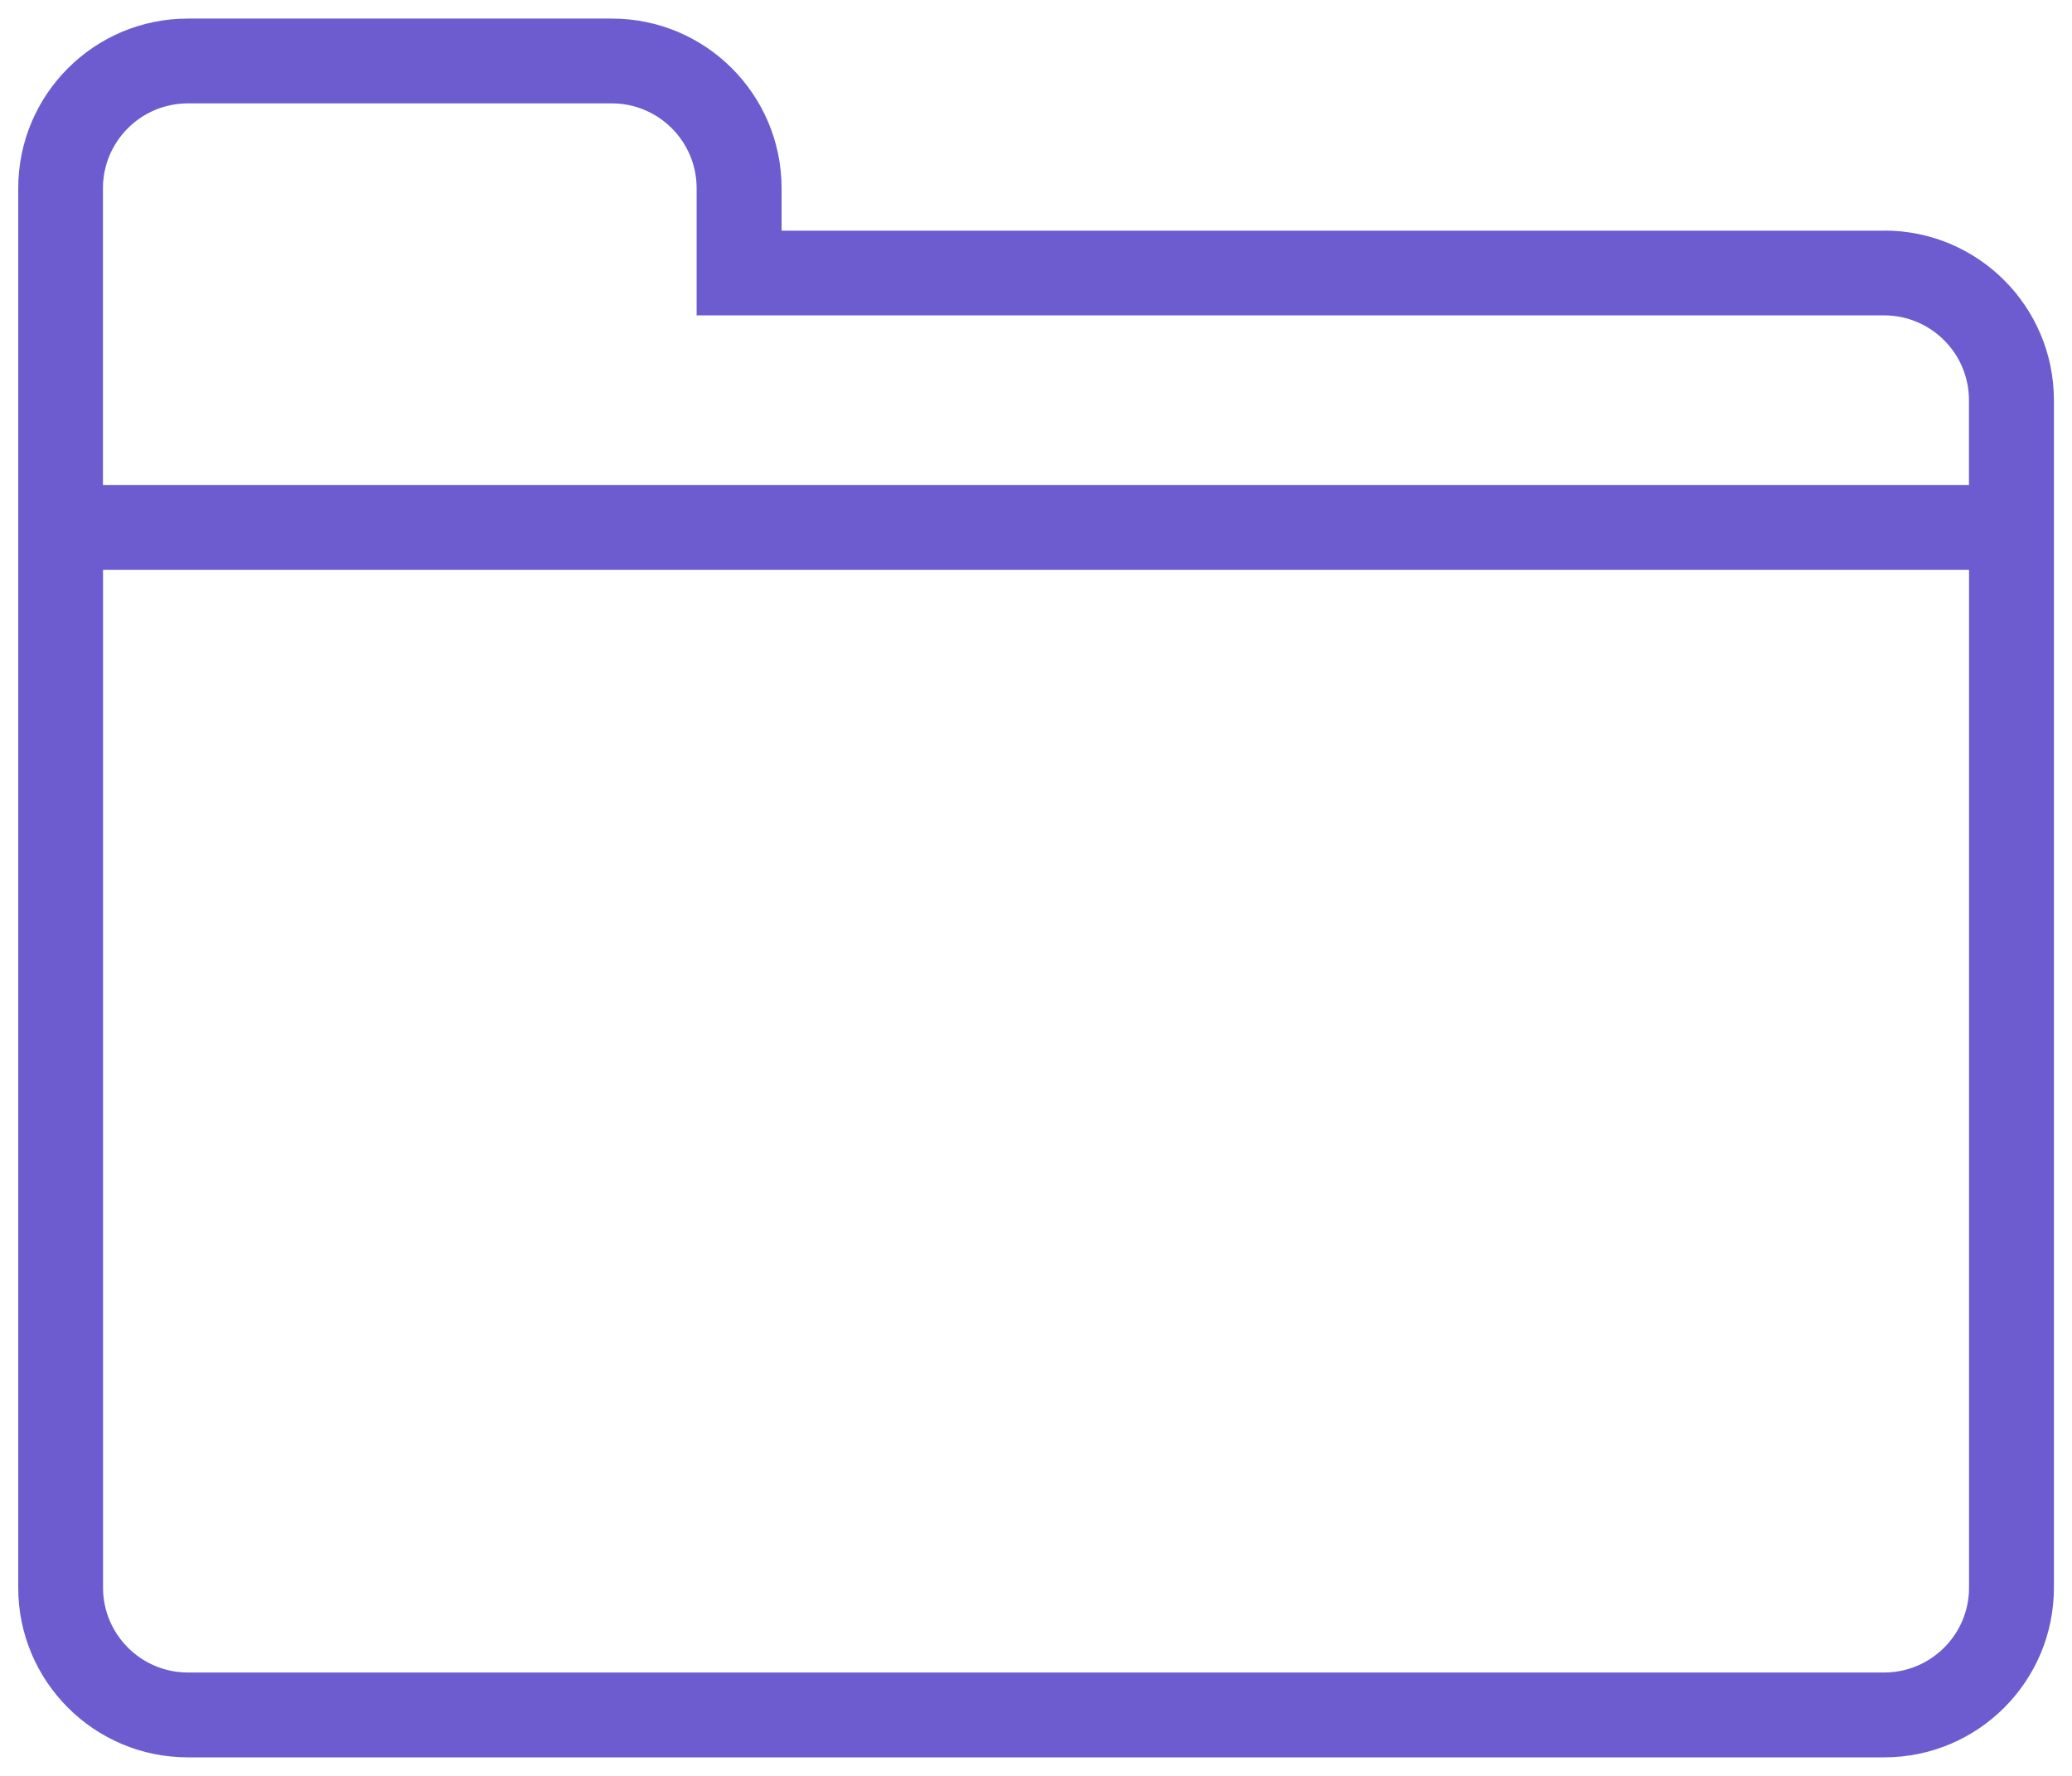 <svg width="70" height="60" viewBox="0 0 70 60" fill="none" xmlns="http://www.w3.org/2000/svg">
<path d="M63.657 7.793H26.405V6.361C26.405 3.195 23.839 0.628 20.673 0.628H6.346C3.18 0.628 0.616 3.195 0.616 6.361V53.642C0.616 56.808 3.183 59.374 6.346 59.374H63.657C66.823 59.374 69.389 56.808 69.389 53.642V13.523C69.389 10.357 66.823 7.79 63.657 7.79V7.793ZM3.478 6.358C3.478 4.778 4.766 3.493 6.343 3.493H20.67C22.251 3.493 23.535 4.778 23.535 6.358V10.655H63.654C65.234 10.655 66.519 11.94 66.519 13.52V16.385H3.478V6.355V6.358ZM63.657 56.507H6.346C4.766 56.507 3.481 55.219 3.481 53.642V19.255H66.522V53.642C66.522 55.222 65.234 56.507 63.657 56.507Z" fill="#6D5BD0"/>
</svg>
